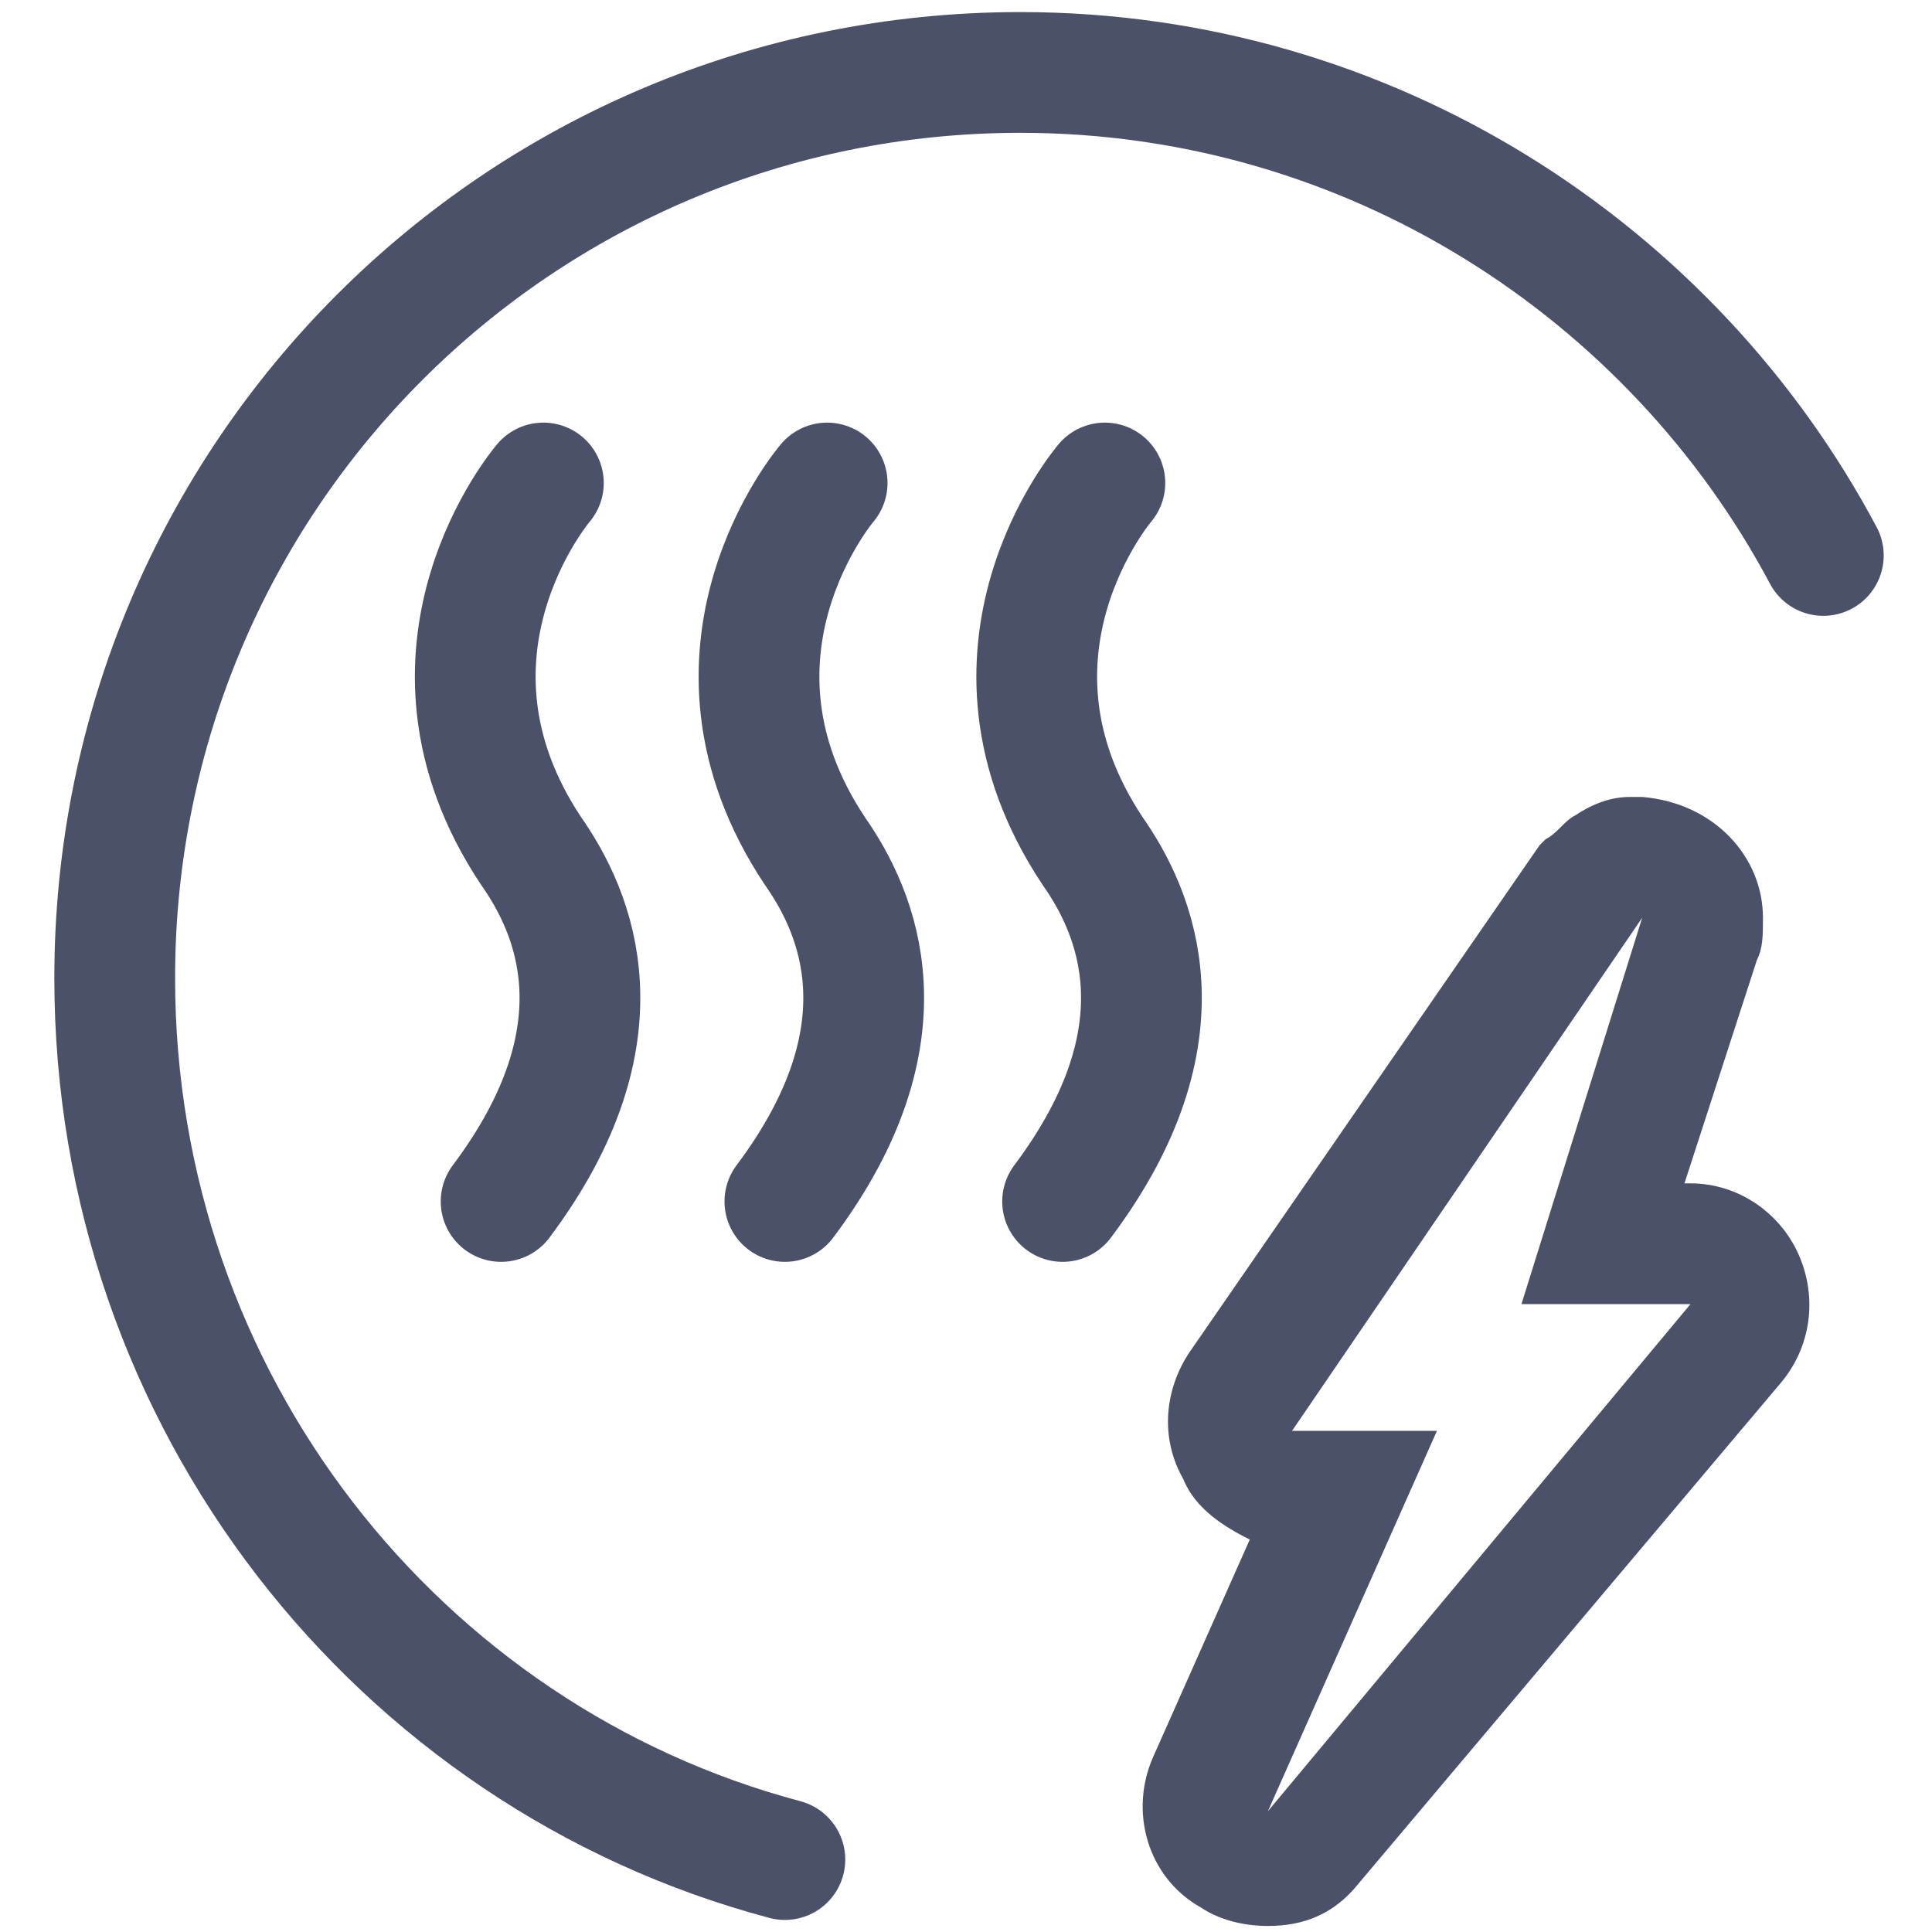 <svg viewBox="0 0 32 32" fill="none" xmlns="http://www.w3.org/2000/svg">
<path d="M27.2 15.2L25.2 21.6H28L21 30L23.8 23.7H21.4L27.2 15.2ZM27.2 13.2C27.1 13.2 27.1 13.2 27 13.2C26.7 13.2 26.4 13.3 26.1 13.5C25.9 13.6 25.8 13.8 25.6 13.9L25.5 14L19.7 22.4C19.3 23 19.2 23.8 19.6 24.5C19.8 25 20.3 25.3 20.7 25.5L19.1 29.1C18.7 30 19 31.1 19.9 31.6C20.2 31.8 20.6 31.9 21 31.9C21.6 31.9 22.1 31.7 22.5 31.2L29.5 22.9C30 22.3 30.1 21.5 29.8 20.8C29.5 20.1 28.8 19.6 28 19.6H27.9L29.1 15.9C29.2 15.7 29.2 15.5 29.2 15.2C29.2 14.2 28.4 13.3 27.2 13.2C27.3 13.2 27.2 13.2 27.2 13.2Z" fill="#4B5169"/>
<path d="M13 30.8C6.6 29.1 1.9 23.2 1.9 16.2C1.9 7.9 8.6 1.2 16.9 1.2C22.7 1.2 27.7 4.5 30.2 9.2" stroke="#4B5169" stroke-width="2" stroke-miterlimit="10" stroke-linecap="round" stroke-linejoin="round"/>
<path d="M13.7 8C13.7 8 11.3 10.8 13.5 14.1C14.2 15.1 15.1 17.1 13 19.9" stroke="#4B5169" stroke-width="2" stroke-miterlimit="10" stroke-linecap="round" stroke-linejoin="round"/>
<path d="M9 8C9 8 6.6 10.8 8.8 14.1C9.5 15.1 10.4 17.1 8.3 19.9" stroke="#4B5169" stroke-width="2" stroke-miterlimit="10" stroke-linecap="round" stroke-linejoin="round"/>
<path d="M18.3 8C18.3 8 15.9 10.8 18.1 14.1C18.8 15.1 19.7 17.1 17.6 19.9" stroke="#4B5169" stroke-width="2" stroke-miterlimit="10" stroke-linecap="round" stroke-linejoin="round"/>
</svg>
